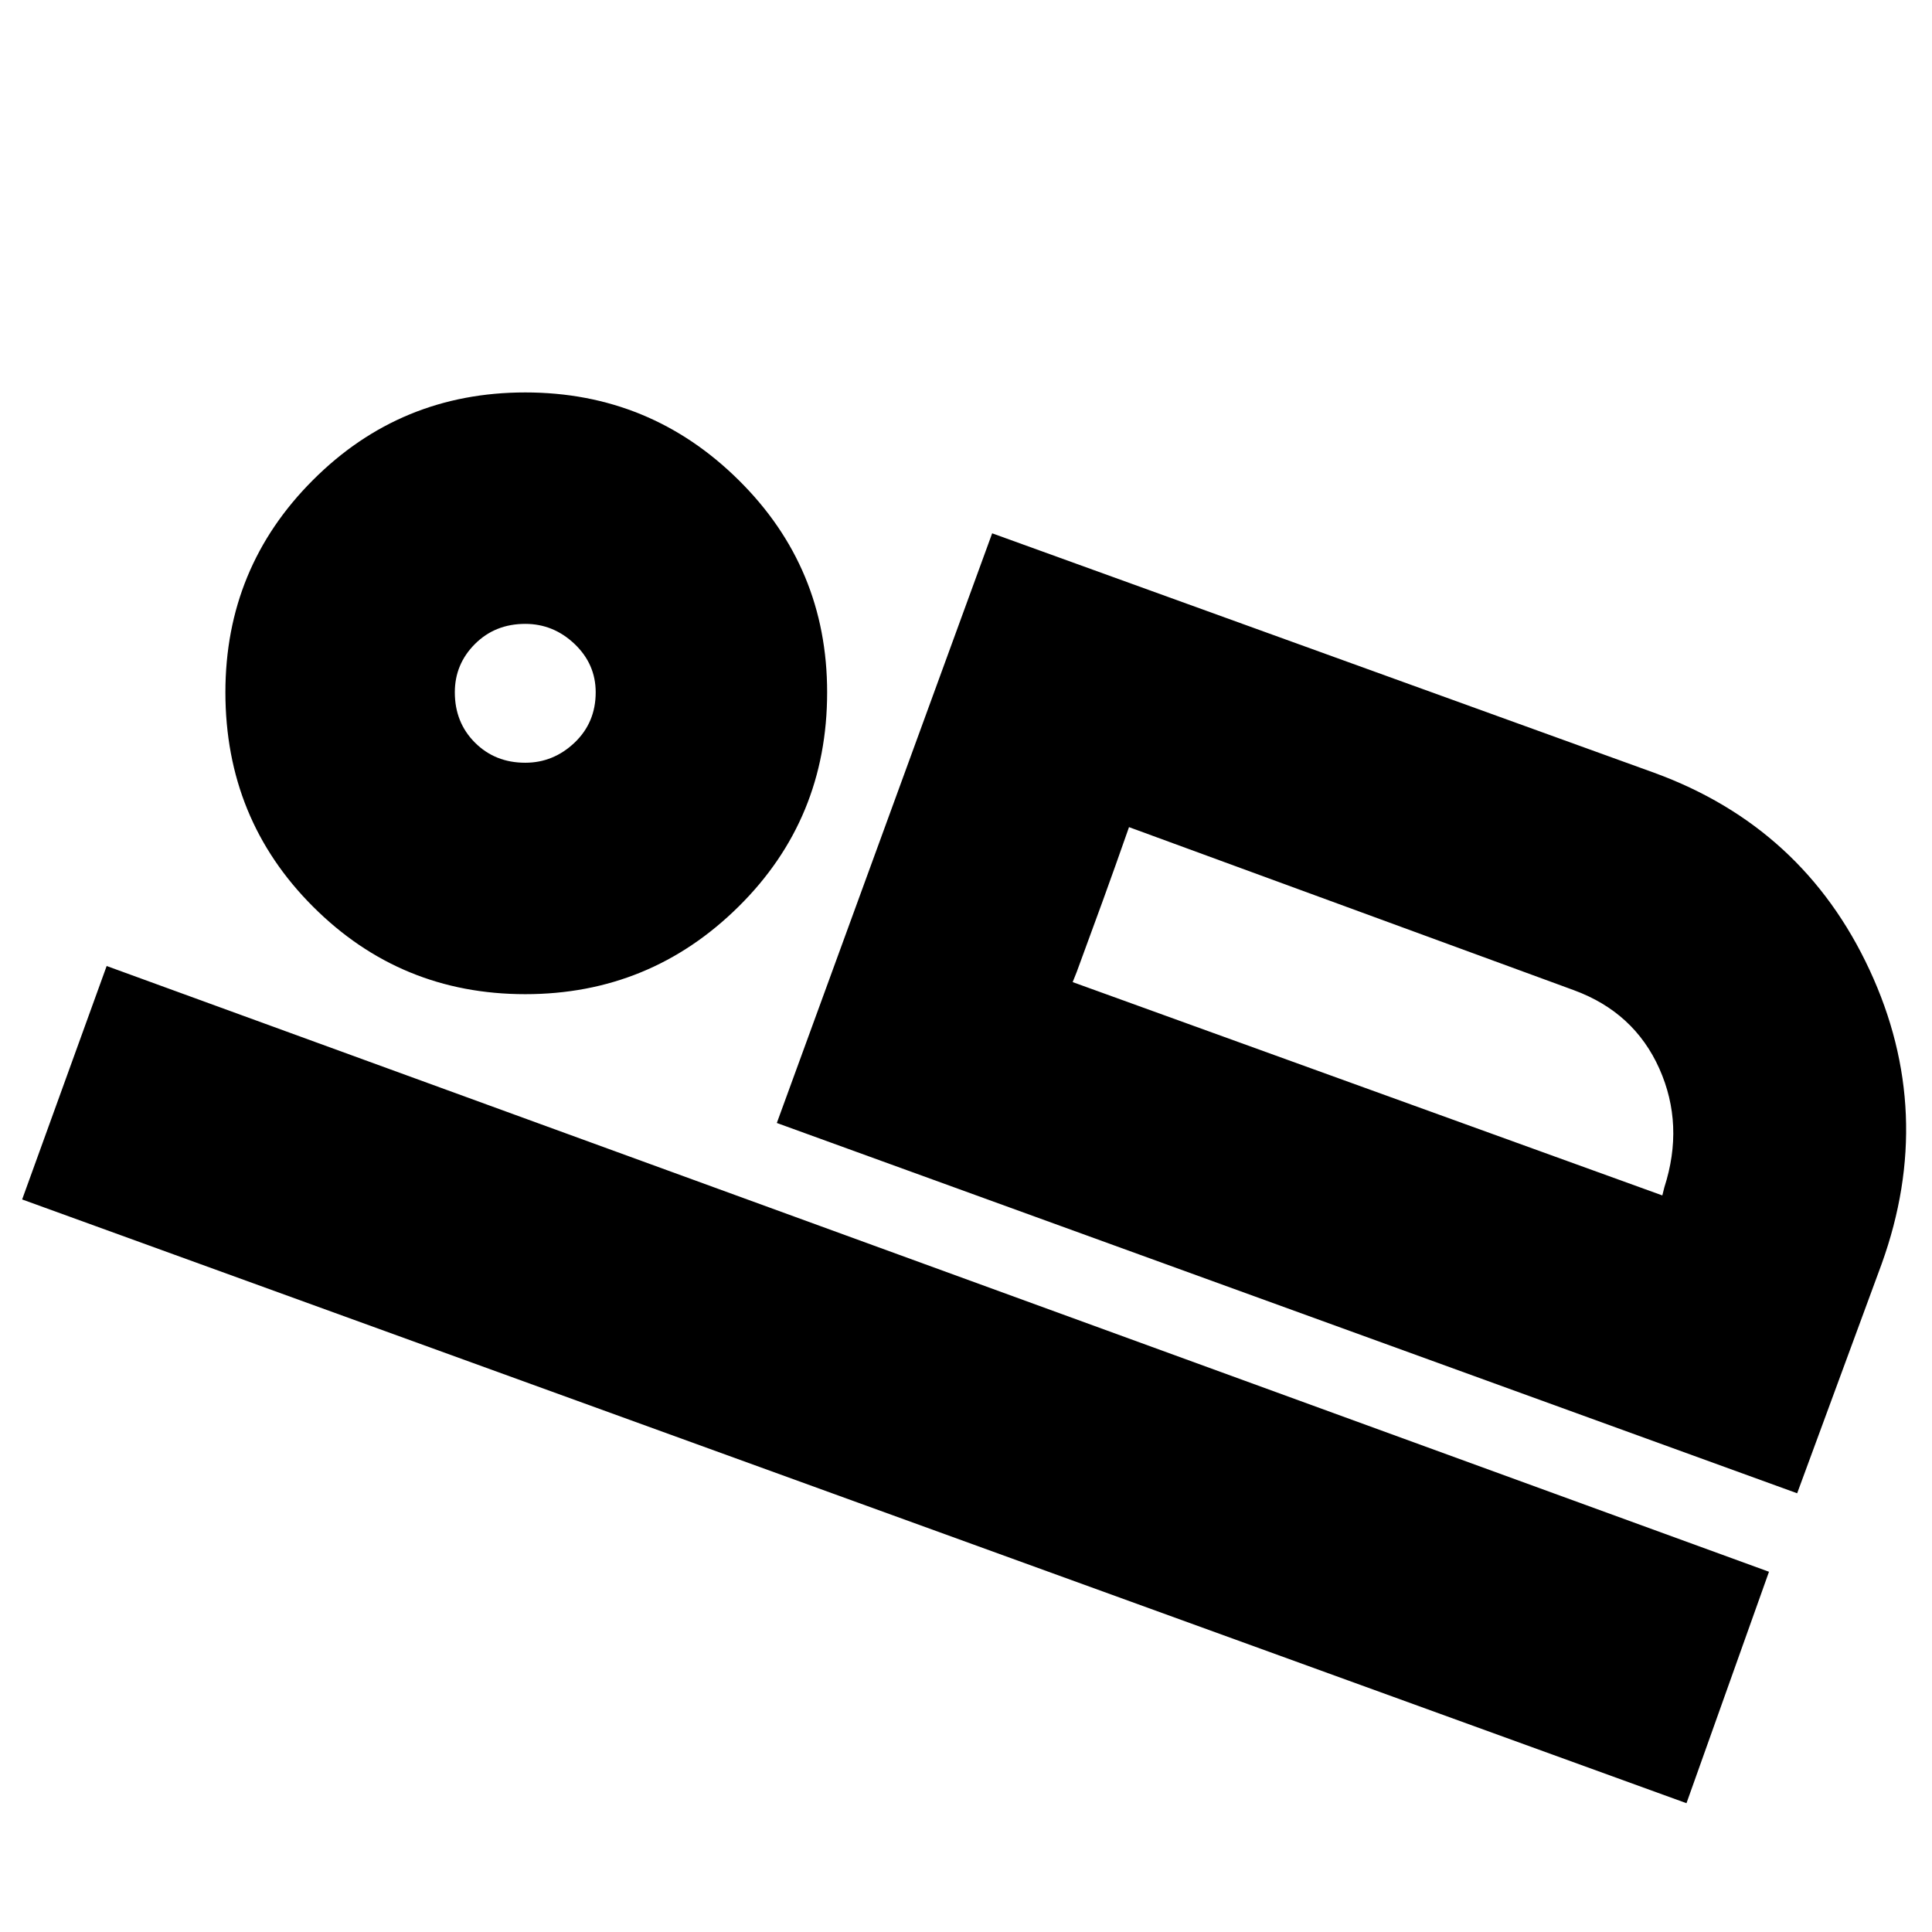 <svg xmlns="http://www.w3.org/2000/svg" height="24" width="24"><path d="M9.65 13.95 12.325 6.625 20.55 9.6Q22.4 10.275 23.225 12.05Q24.05 13.825 23.375 15.7L22.325 18.55ZM14.025 10.275Q13.85 10.775 13.7 11.188Q13.55 11.6 13.375 12.075L13.325 12.2ZM0.275 14.9 1.325 12 21.975 19.525 20.95 22.4ZM6.525 12.35Q4.975 12.35 3.888 11.262Q2.8 10.175 2.8 8.6Q2.8 7.05 3.888 5.963Q4.975 4.875 6.525 4.875Q8.075 4.875 9.175 5.963Q10.275 7.05 10.275 8.6Q10.275 10.175 9.175 11.262Q8.075 12.35 6.525 12.35ZM6.525 9.475Q6.875 9.475 7.138 9.225Q7.4 8.975 7.4 8.6Q7.4 8.25 7.138 8Q6.875 7.75 6.525 7.75Q6.15 7.75 5.9 8Q5.65 8.25 5.65 8.6Q5.65 8.975 5.9 9.225Q6.15 9.475 6.525 9.475ZM13.325 12.2 20.65 14.85 20.675 14.75Q20.925 13.975 20.613 13.275Q20.3 12.575 19.55 12.3L14.025 10.275ZM6.525 8.6Q6.525 8.6 6.525 8.6Q6.525 8.6 6.525 8.6Q6.525 8.6 6.525 8.6Q6.525 8.6 6.525 8.6Q6.525 8.6 6.525 8.6Q6.525 8.6 6.525 8.6Q6.525 8.6 6.525 8.6Q6.525 8.6 6.525 8.6Z"/></svg>